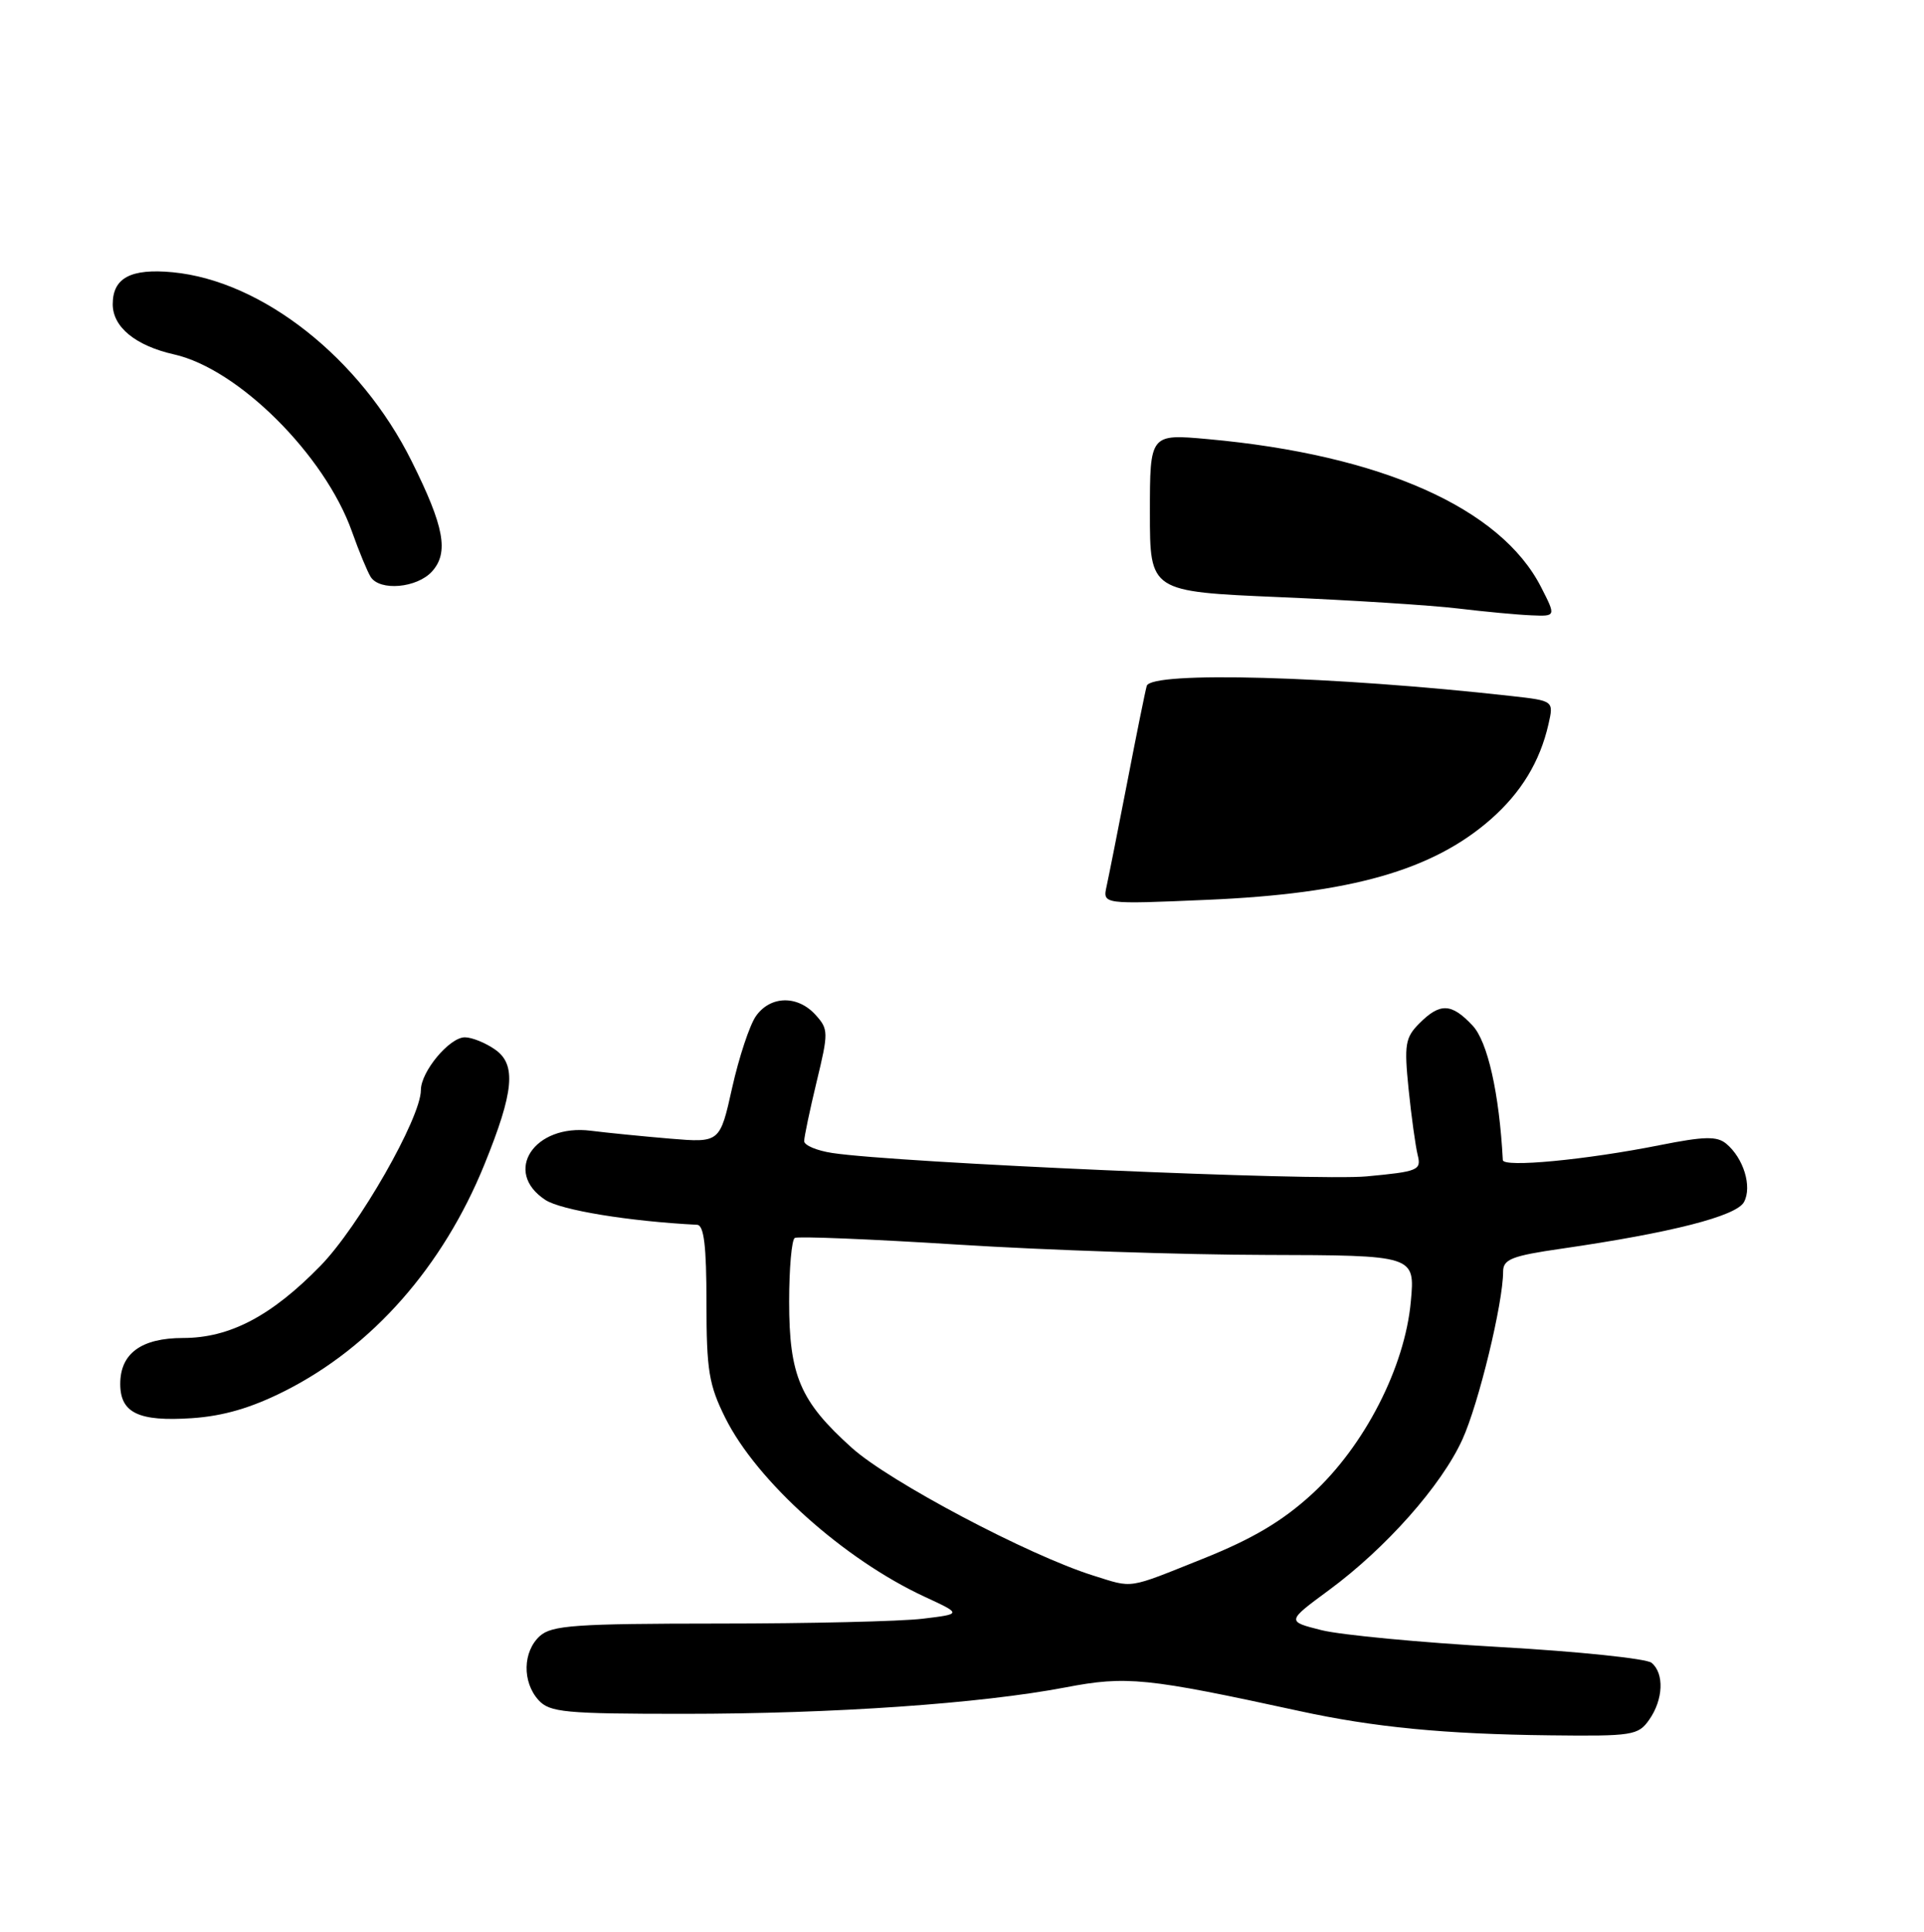 <?xml version="1.0" encoding="UTF-8" standalone="no"?>
<!DOCTYPE svg PUBLIC "-//W3C//DTD SVG 1.1//EN" "http://www.w3.org/Graphics/SVG/1.1/DTD/svg11.dtd" >
<svg xmlns="http://www.w3.org/2000/svg" xmlns:xlink="http://www.w3.org/1999/xlink" version="1.1" viewBox="0 0 256 257">
 <g >
 <path fill="currentColor"
d=" M 219.44 228.78 C 221.32 226.10 221.46 222.62 219.75 221.21 C 219.06 220.65 209.95 219.70 199.50 219.11 C 189.05 218.52 178.40 217.51 175.84 216.87 C 171.18 215.70 171.18 215.70 176.84 211.53 C 184.41 205.95 191.80 197.62 194.58 191.50 C 196.74 186.77 200.00 173.33 200.00 169.16 C 200.00 167.53 201.16 167.07 207.75 166.12 C 222.39 164.00 231.04 161.79 232.05 159.91 C 233.15 157.86 231.99 154.07 229.68 152.15 C 228.45 151.13 226.76 151.17 220.83 152.35 C 211.00 154.31 200.01 155.35 199.96 154.33 C 199.49 145.45 197.94 138.56 195.93 136.43 C 193.13 133.45 191.62 133.38 188.87 136.13 C 186.97 138.03 186.82 138.95 187.42 144.88 C 187.79 148.52 188.34 152.47 188.63 153.66 C 189.14 155.68 188.70 155.86 181.83 156.50 C 175.08 157.13 119.37 154.70 110.75 153.39 C 108.69 153.08 107.00 152.37 107.00 151.81 C 107.00 151.24 107.75 147.69 108.66 143.90 C 110.25 137.34 110.24 136.92 108.51 135.01 C 106.12 132.37 102.50 132.45 100.58 135.18 C 99.74 136.38 98.32 140.67 97.42 144.70 C 95.79 152.03 95.79 152.03 89.15 151.48 C 85.49 151.17 80.76 150.70 78.62 150.43 C 71.08 149.47 66.85 155.89 72.56 159.63 C 74.64 161.00 83.72 162.48 92.75 162.94 C 93.67 162.98 94.00 165.76 94.00 173.30 C 94.00 182.30 94.32 184.25 96.51 188.64 C 100.71 197.07 112.28 207.44 123.04 212.43 C 127.99 214.72 127.99 214.72 122.75 215.35 C 119.86 215.70 107.64 215.99 95.58 215.99 C 76.59 216.00 73.41 216.22 71.83 217.65 C 69.55 219.72 69.47 223.76 71.65 226.17 C 73.14 227.81 75.13 228.00 91.01 228.00 C 110.92 228.00 130.46 226.64 141.79 224.48 C 149.87 222.93 152.55 223.20 172.86 227.62 C 182.81 229.79 192.23 230.70 206.19 230.86 C 217.22 230.99 217.98 230.87 219.44 228.78 Z  M 37.92 185.04 C 49.53 179.18 58.93 168.51 64.45 154.93 C 68.39 145.23 68.73 141.62 65.88 139.63 C 64.60 138.73 62.79 138.00 61.85 138.00 C 59.80 138.00 56.00 142.57 56.00 145.02 C 56.00 148.72 47.73 163.19 42.63 168.41 C 36.12 175.08 30.56 178.00 24.37 178.00 C 18.81 178.00 16.00 180.05 16.00 184.11 C 16.00 187.97 18.44 189.14 25.51 188.67 C 29.71 188.39 33.45 187.30 37.92 185.04 Z  M 57.48 76.03 C 59.75 73.51 59.12 70.07 54.77 61.35 C 47.96 47.67 34.94 37.37 22.98 36.22 C 17.40 35.69 15.00 36.97 15.00 40.47 C 15.00 43.51 18.03 45.99 23.16 47.15 C 31.70 49.07 43.20 60.51 46.83 70.72 C 47.76 73.35 48.89 76.06 49.32 76.75 C 50.54 78.67 55.48 78.23 57.48 76.03 Z  M 147.24 117.90 C 147.53 116.58 148.77 110.33 150.00 104.00 C 151.22 97.67 152.38 91.94 152.58 91.25 C 153.15 89.27 177.35 89.94 201.12 92.60 C 206.74 93.23 206.74 93.23 206.03 96.36 C 204.90 101.32 202.40 105.44 198.35 109.00 C 190.61 115.79 179.67 118.90 160.60 119.71 C 146.71 120.31 146.71 120.31 147.24 117.90 Z  M 194.00 80.95 C 190.43 80.52 179.74 79.84 170.25 79.44 C 153.00 78.70 153.00 78.70 153.00 68.21 C 153.00 57.72 153.00 57.72 160.73 58.42 C 183.77 60.51 199.68 67.58 205.05 78.11 C 207.04 82.00 207.04 82.00 203.77 81.86 C 201.97 81.79 197.57 81.38 194.00 80.95 Z  M 145.45 209.60 C 136.87 206.91 118.34 197.11 113.35 192.62 C 106.46 186.43 105.00 183.02 105.00 173.16 C 105.00 168.74 105.34 164.92 105.75 164.69 C 106.16 164.45 115.95 164.85 127.50 165.58 C 139.05 166.31 157.45 166.93 168.39 166.95 C 188.28 167.00 188.28 167.00 187.72 173.14 C 186.93 181.90 181.53 192.40 174.55 198.78 C 170.62 202.38 166.63 204.74 160.05 207.37 C 149.85 211.45 150.88 211.30 145.45 209.60 Z "/>
</g>
</svg>